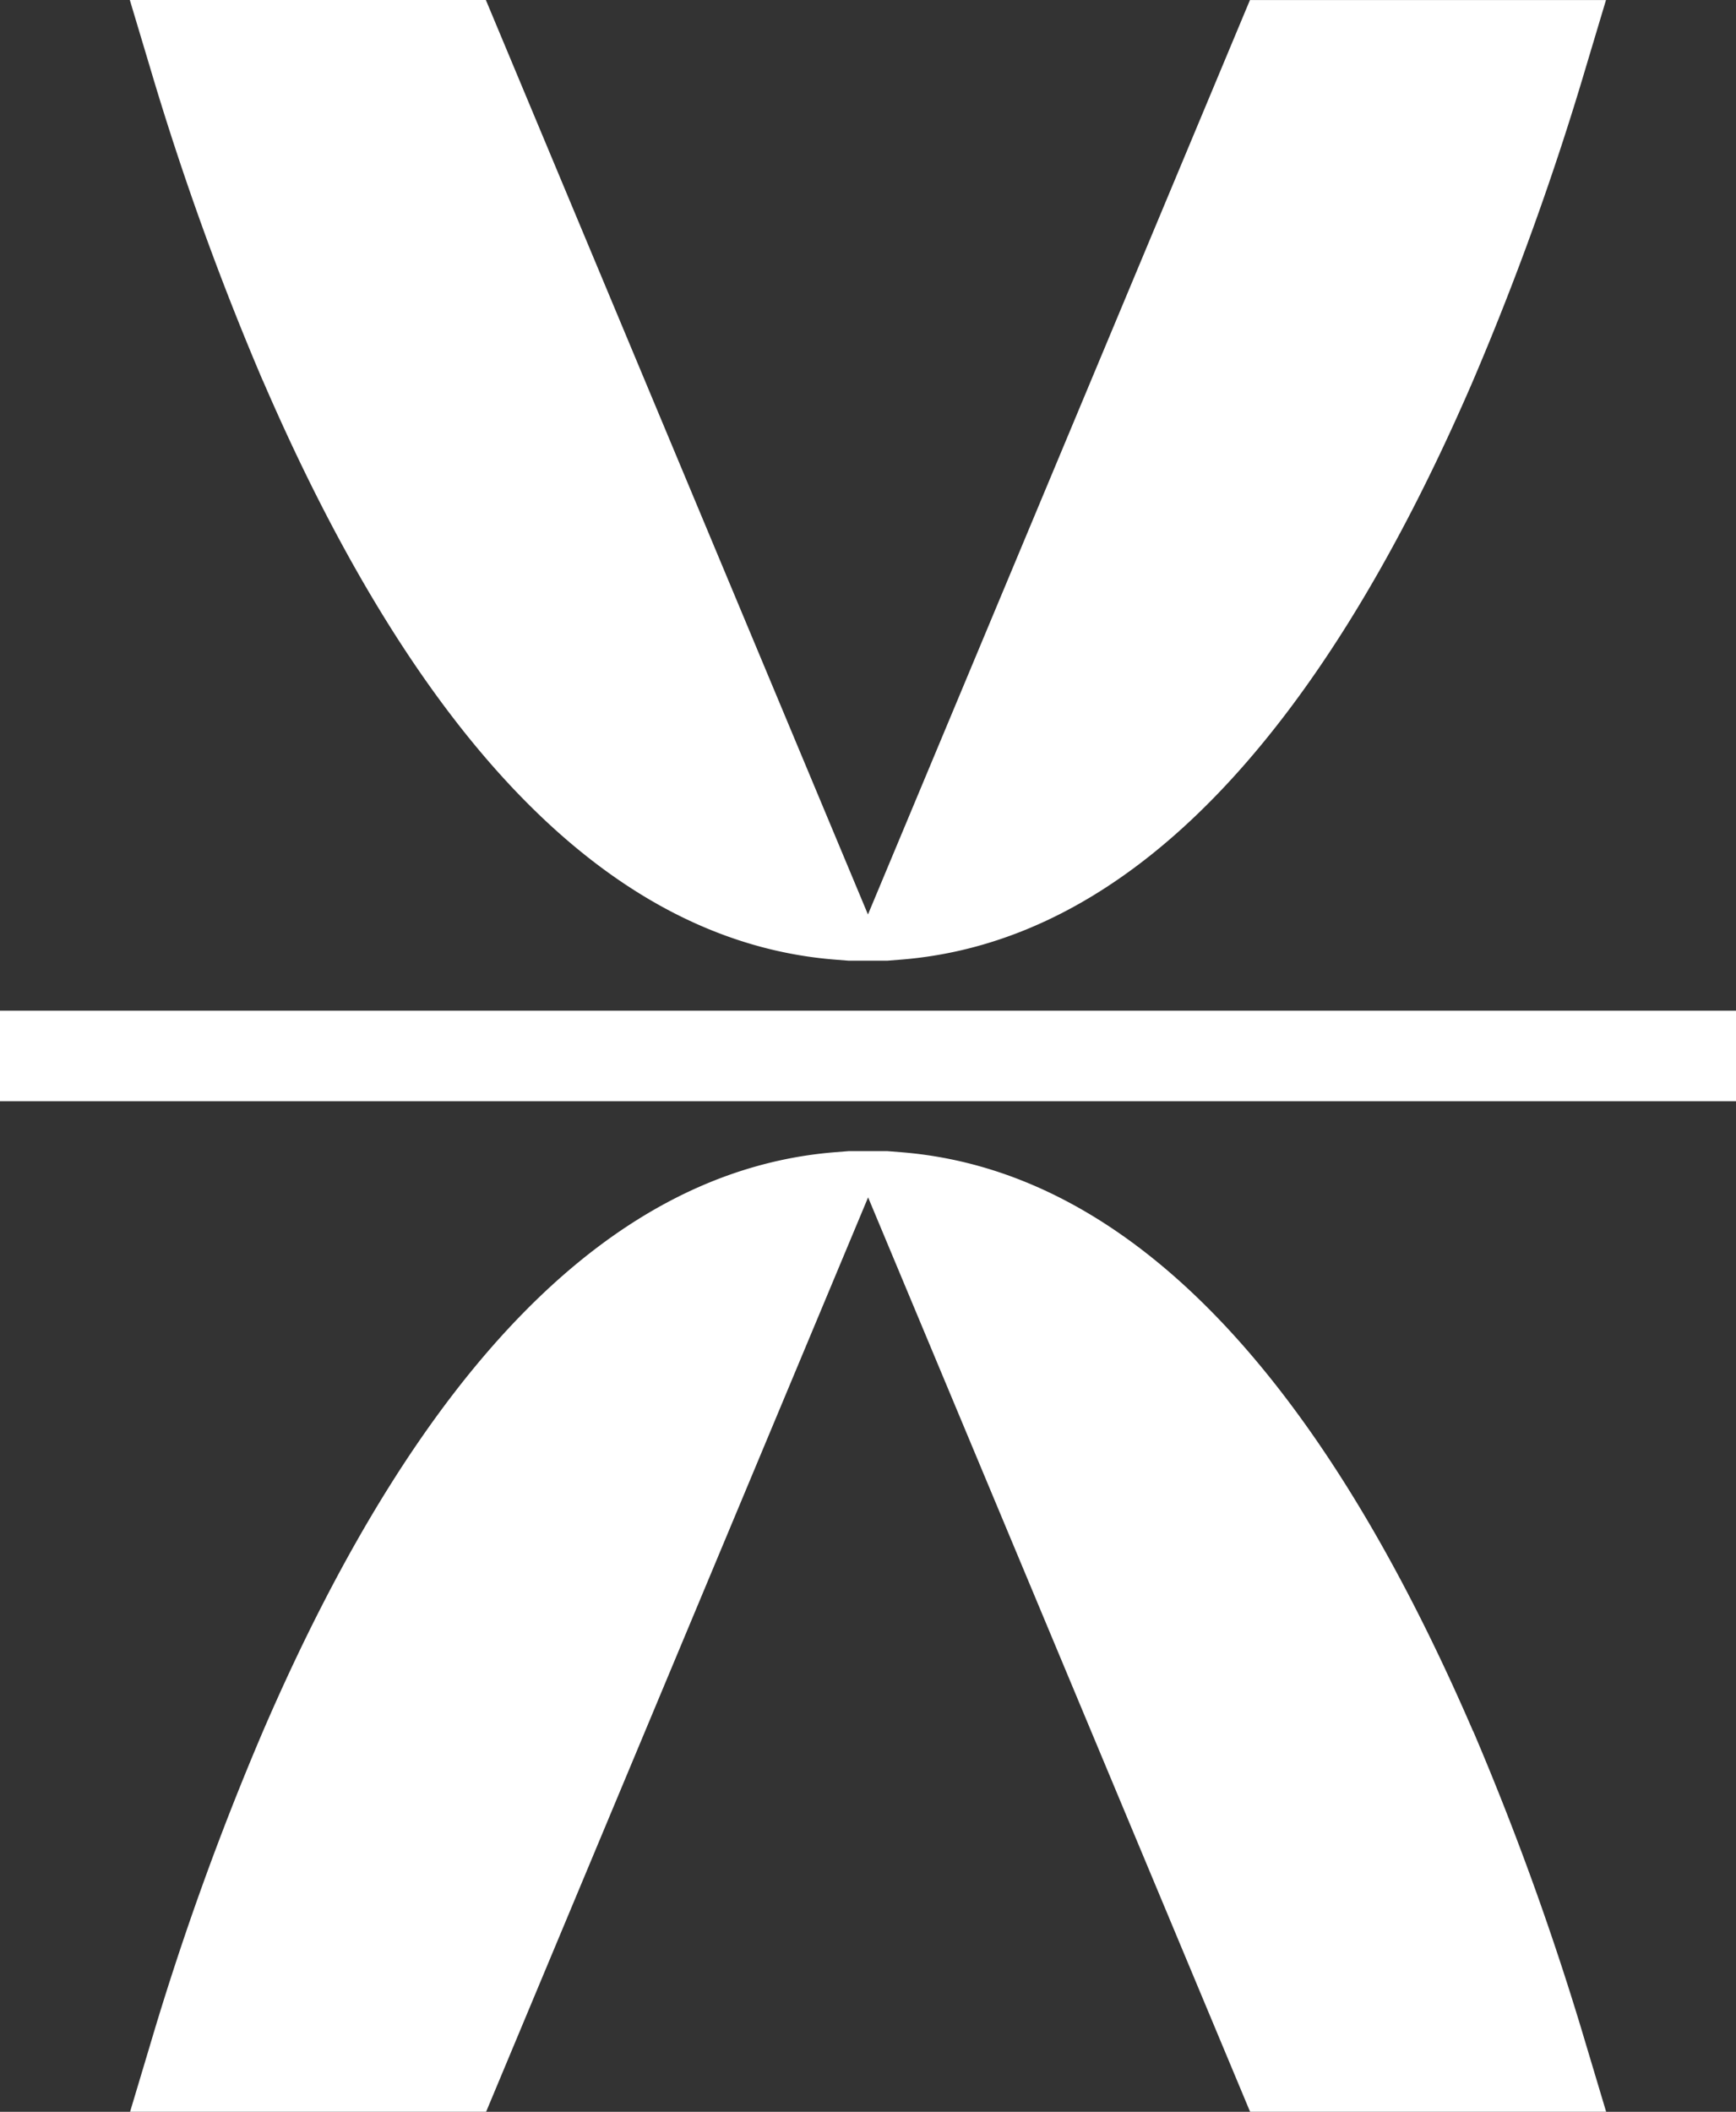 <svg xmlns="http://www.w3.org/2000/svg" width="49.636" height="60.372" viewBox="0 0 49.636 60.372"><rect x="0" y="0" width="49.636" height="60.372" fill="#333333" stroke="none"/><g transform="translate(154.115 339.867)"><path d="M-104.175-221.111c-4.525-10.485-10.032-16.052-16.368-16.55l-.38-.03h-1.1l-.38.03c-6.336.5-11.843,6.065-16.368,16.55a82.4,82.4,0,0,0-3.231,8.977l-.571,1.906h10.18l10.922-26.141,10.922,26.141h10.18l-.571-1.906a82.535,82.535,0,0,0-3.231-8.977" transform="translate(-7.823 -69.268)" fill="#fff"/><path d="M-138.775-328.983c4.525,10.485,10.032,16.052,16.368,16.55l.38.03h1.105l.379-.03c6.336-.5,11.843-6.066,16.368-16.55a82.4,82.4,0,0,0,3.231-8.977l.571-1.906h-10.18l-10.922,26.142L-132.4-339.867h-10.18l.571,1.906a82.531,82.531,0,0,0,3.231,8.977" transform="translate(-7.823)" fill="#fff"/><rect width="49.636" height="2.587" transform="translate(-154.115 -310.973)" fill="#fff"/></g></svg>